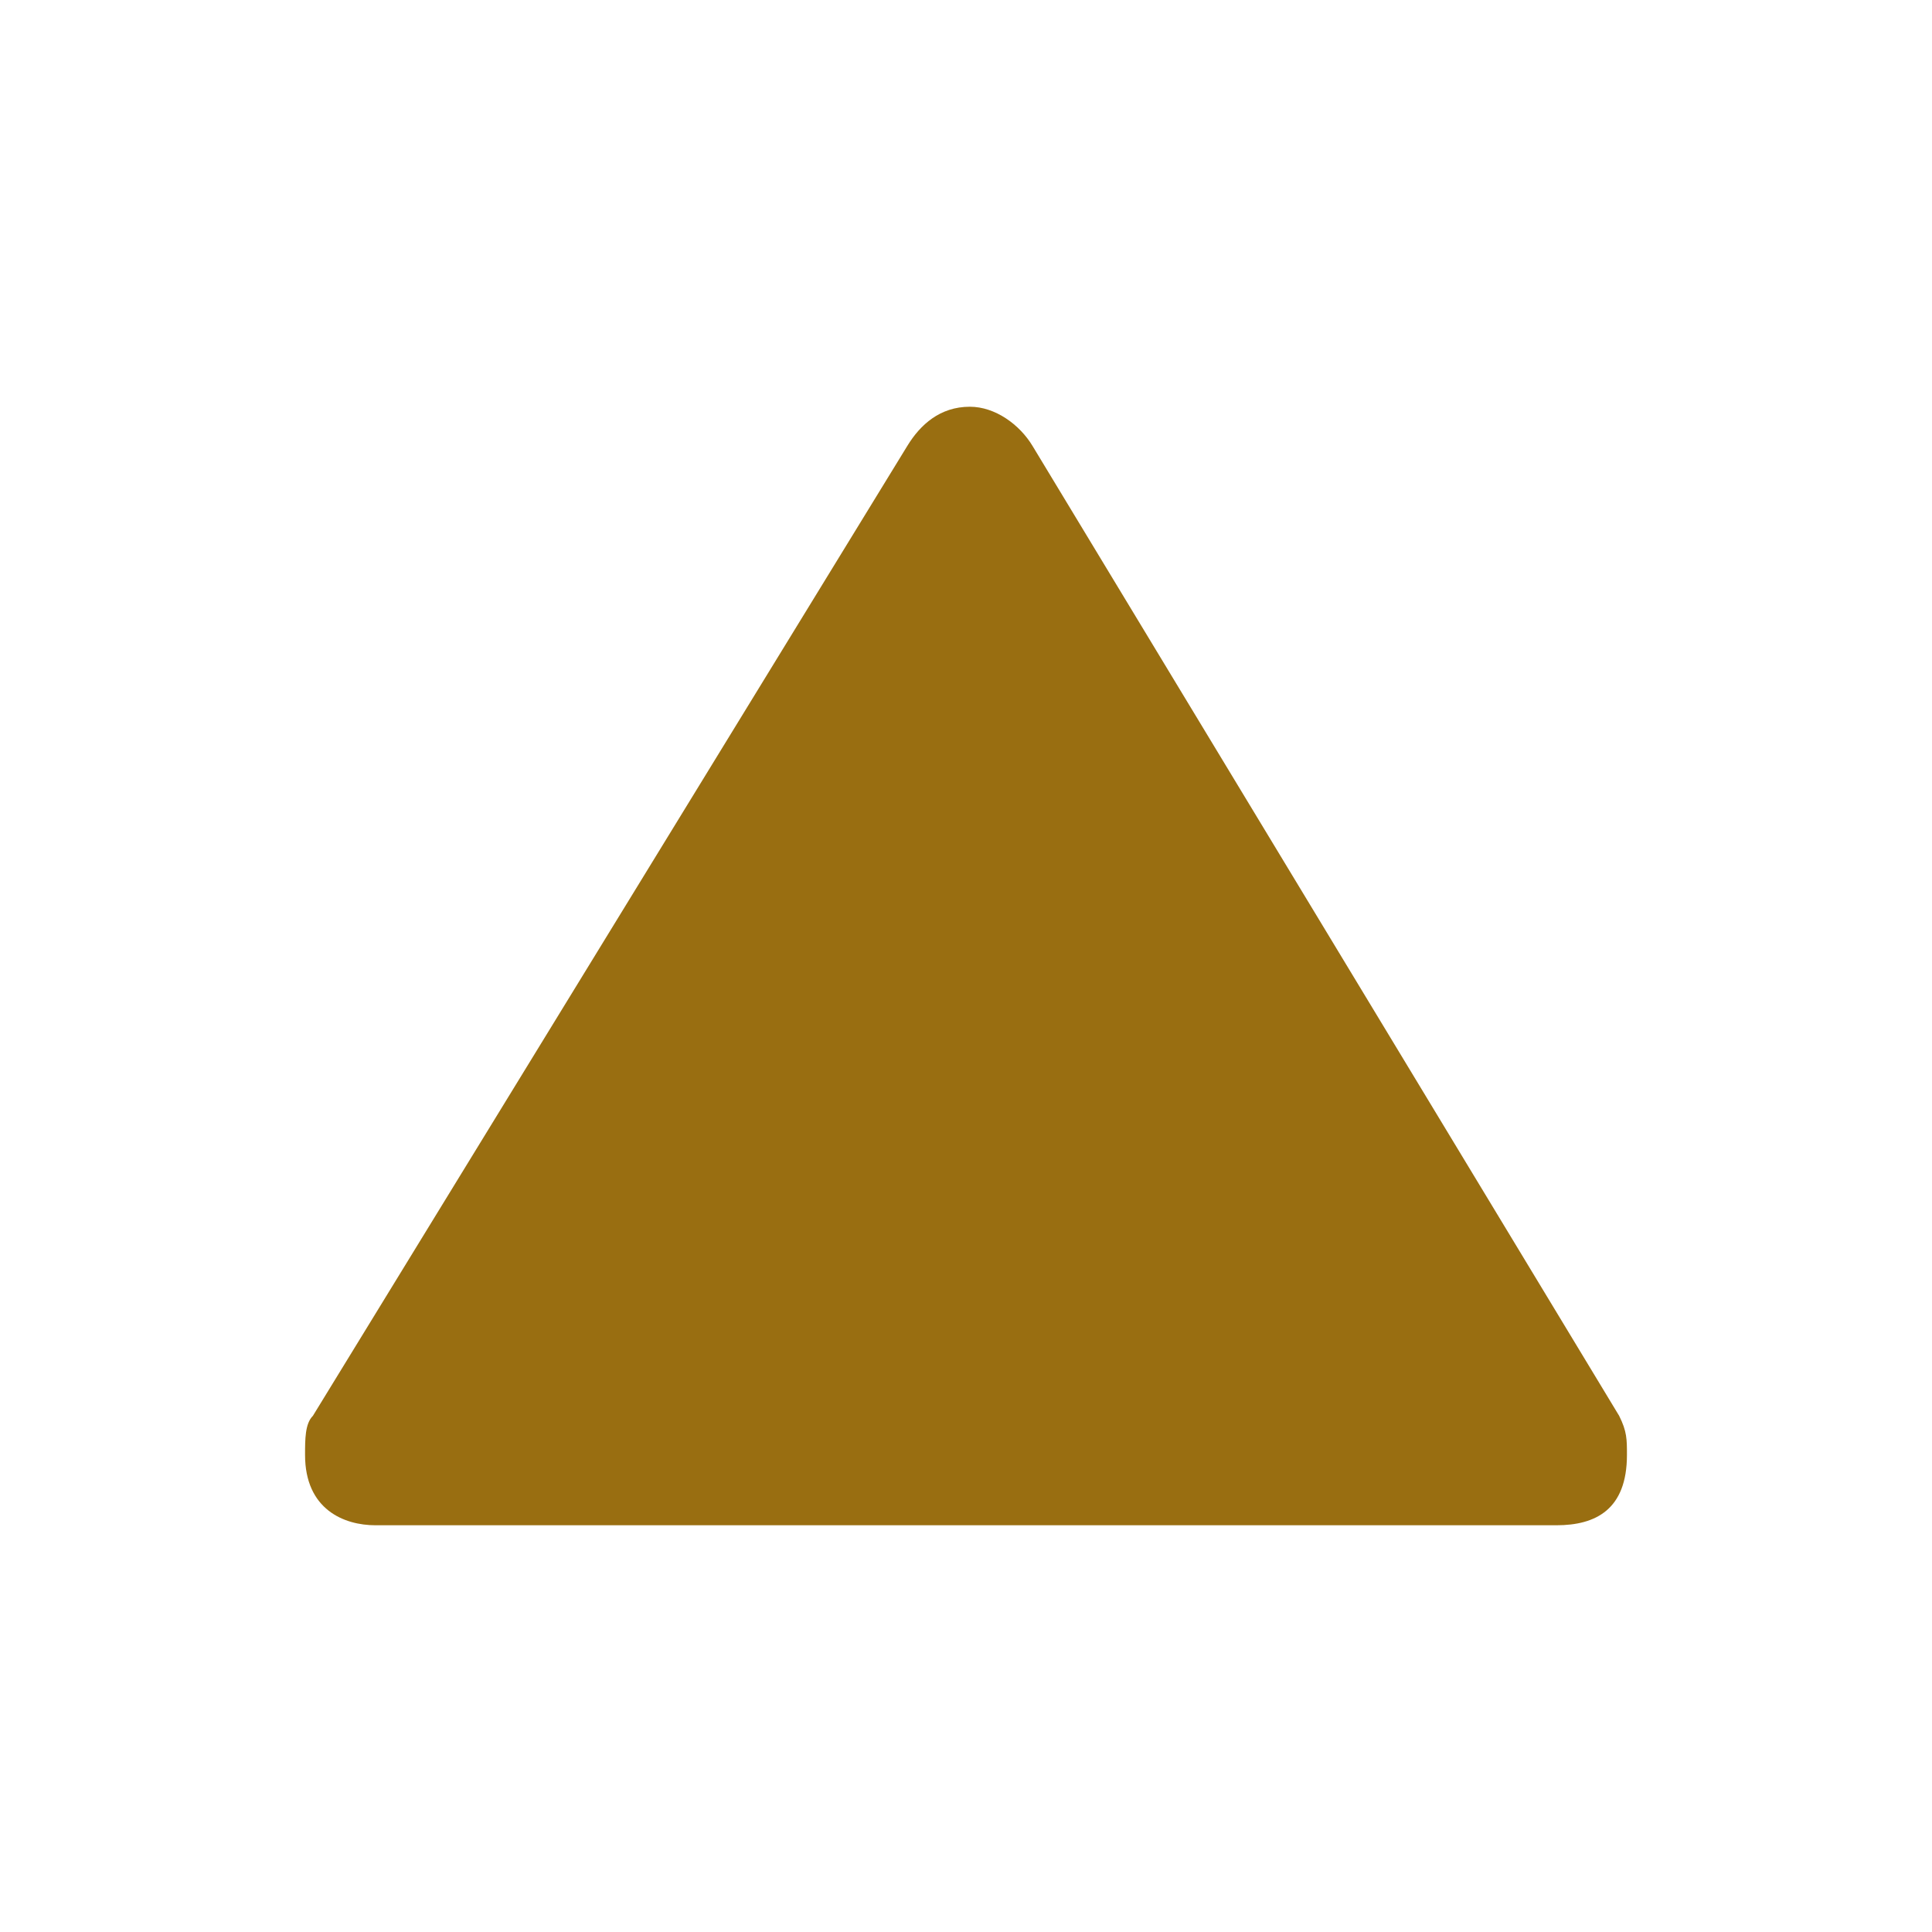 <svg xmlns="http://www.w3.org/2000/svg" viewBox="0 0 19 19" height="19" width="19"><title>triangle-15.svg</title><rect fill="none" x="0" y="0" width="19" height="19"></rect><path fill="#996e11" transform="translate(2 2)" d="M7.538,2
	C7.244,2,7.05,2.177,6.923,2.385l-5.846,9.539C1,12,1,12.154,1,12.308C1,12.846,1.385,13,1.692,13h11.615
	C13.692,13,14,12.846,14,12.308c0-0.154,0-0.231-0.077-0.385L8.154,2.385C8.028,2.176,7.788,2,7.538,2z"></path></svg>
